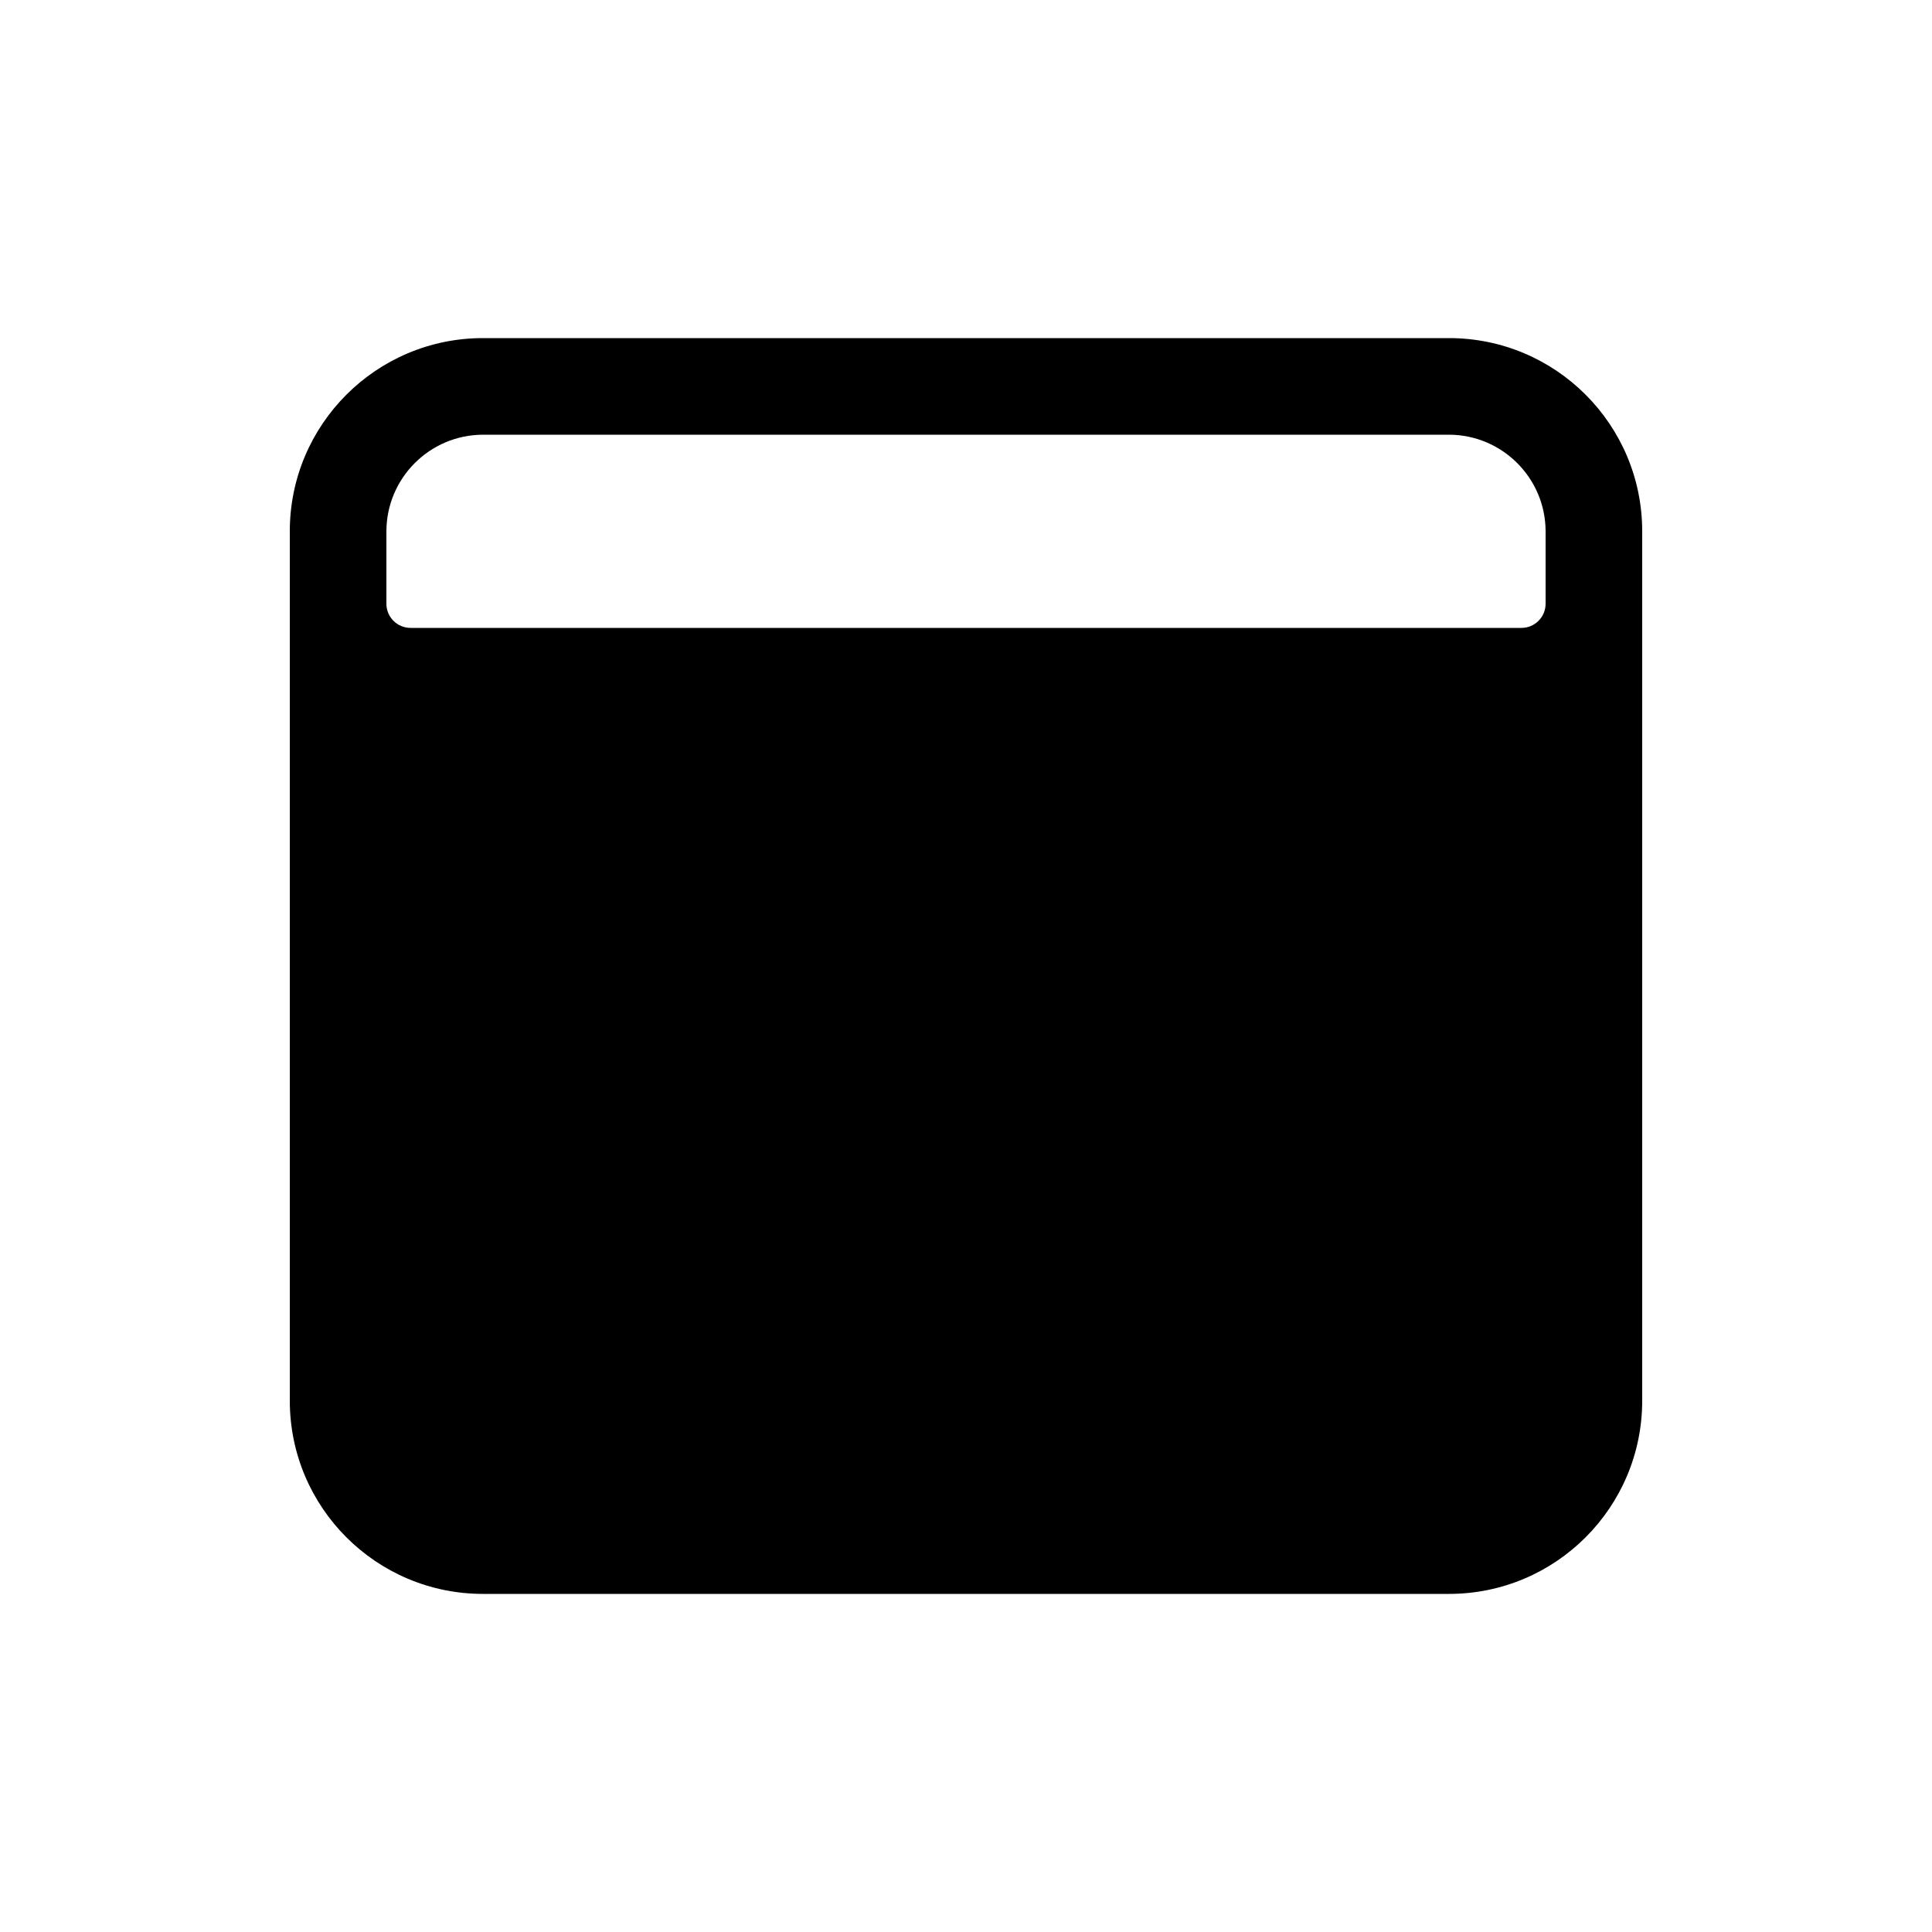 <!-- Generated by IcoMoon.io -->
<svg version="1.1" xmlns="http://www.w3.org/2000/svg" width="40" height="40" viewBox="0 0 40 40">
<title>io-browsers</title>
<path d="M30 7h-20c-2.209 0-4 1.791-4 4v0 18c0 2.209 1.791 4 4 4v0h20c2.209 0 4-1.791 4-4v0-18c0-2.209-1.791-4-4-4v0zM31.5 13h-23c-0.276 0-0.5-0.224-0.5-0.5v0-1.5c0.003-1.103 0.897-1.997 2-2h20c1.103 0.003 1.997 0.897 2 2v1.5c0 0.276-0.224 0.5-0.5 0.5v0z"></path>
</svg>
